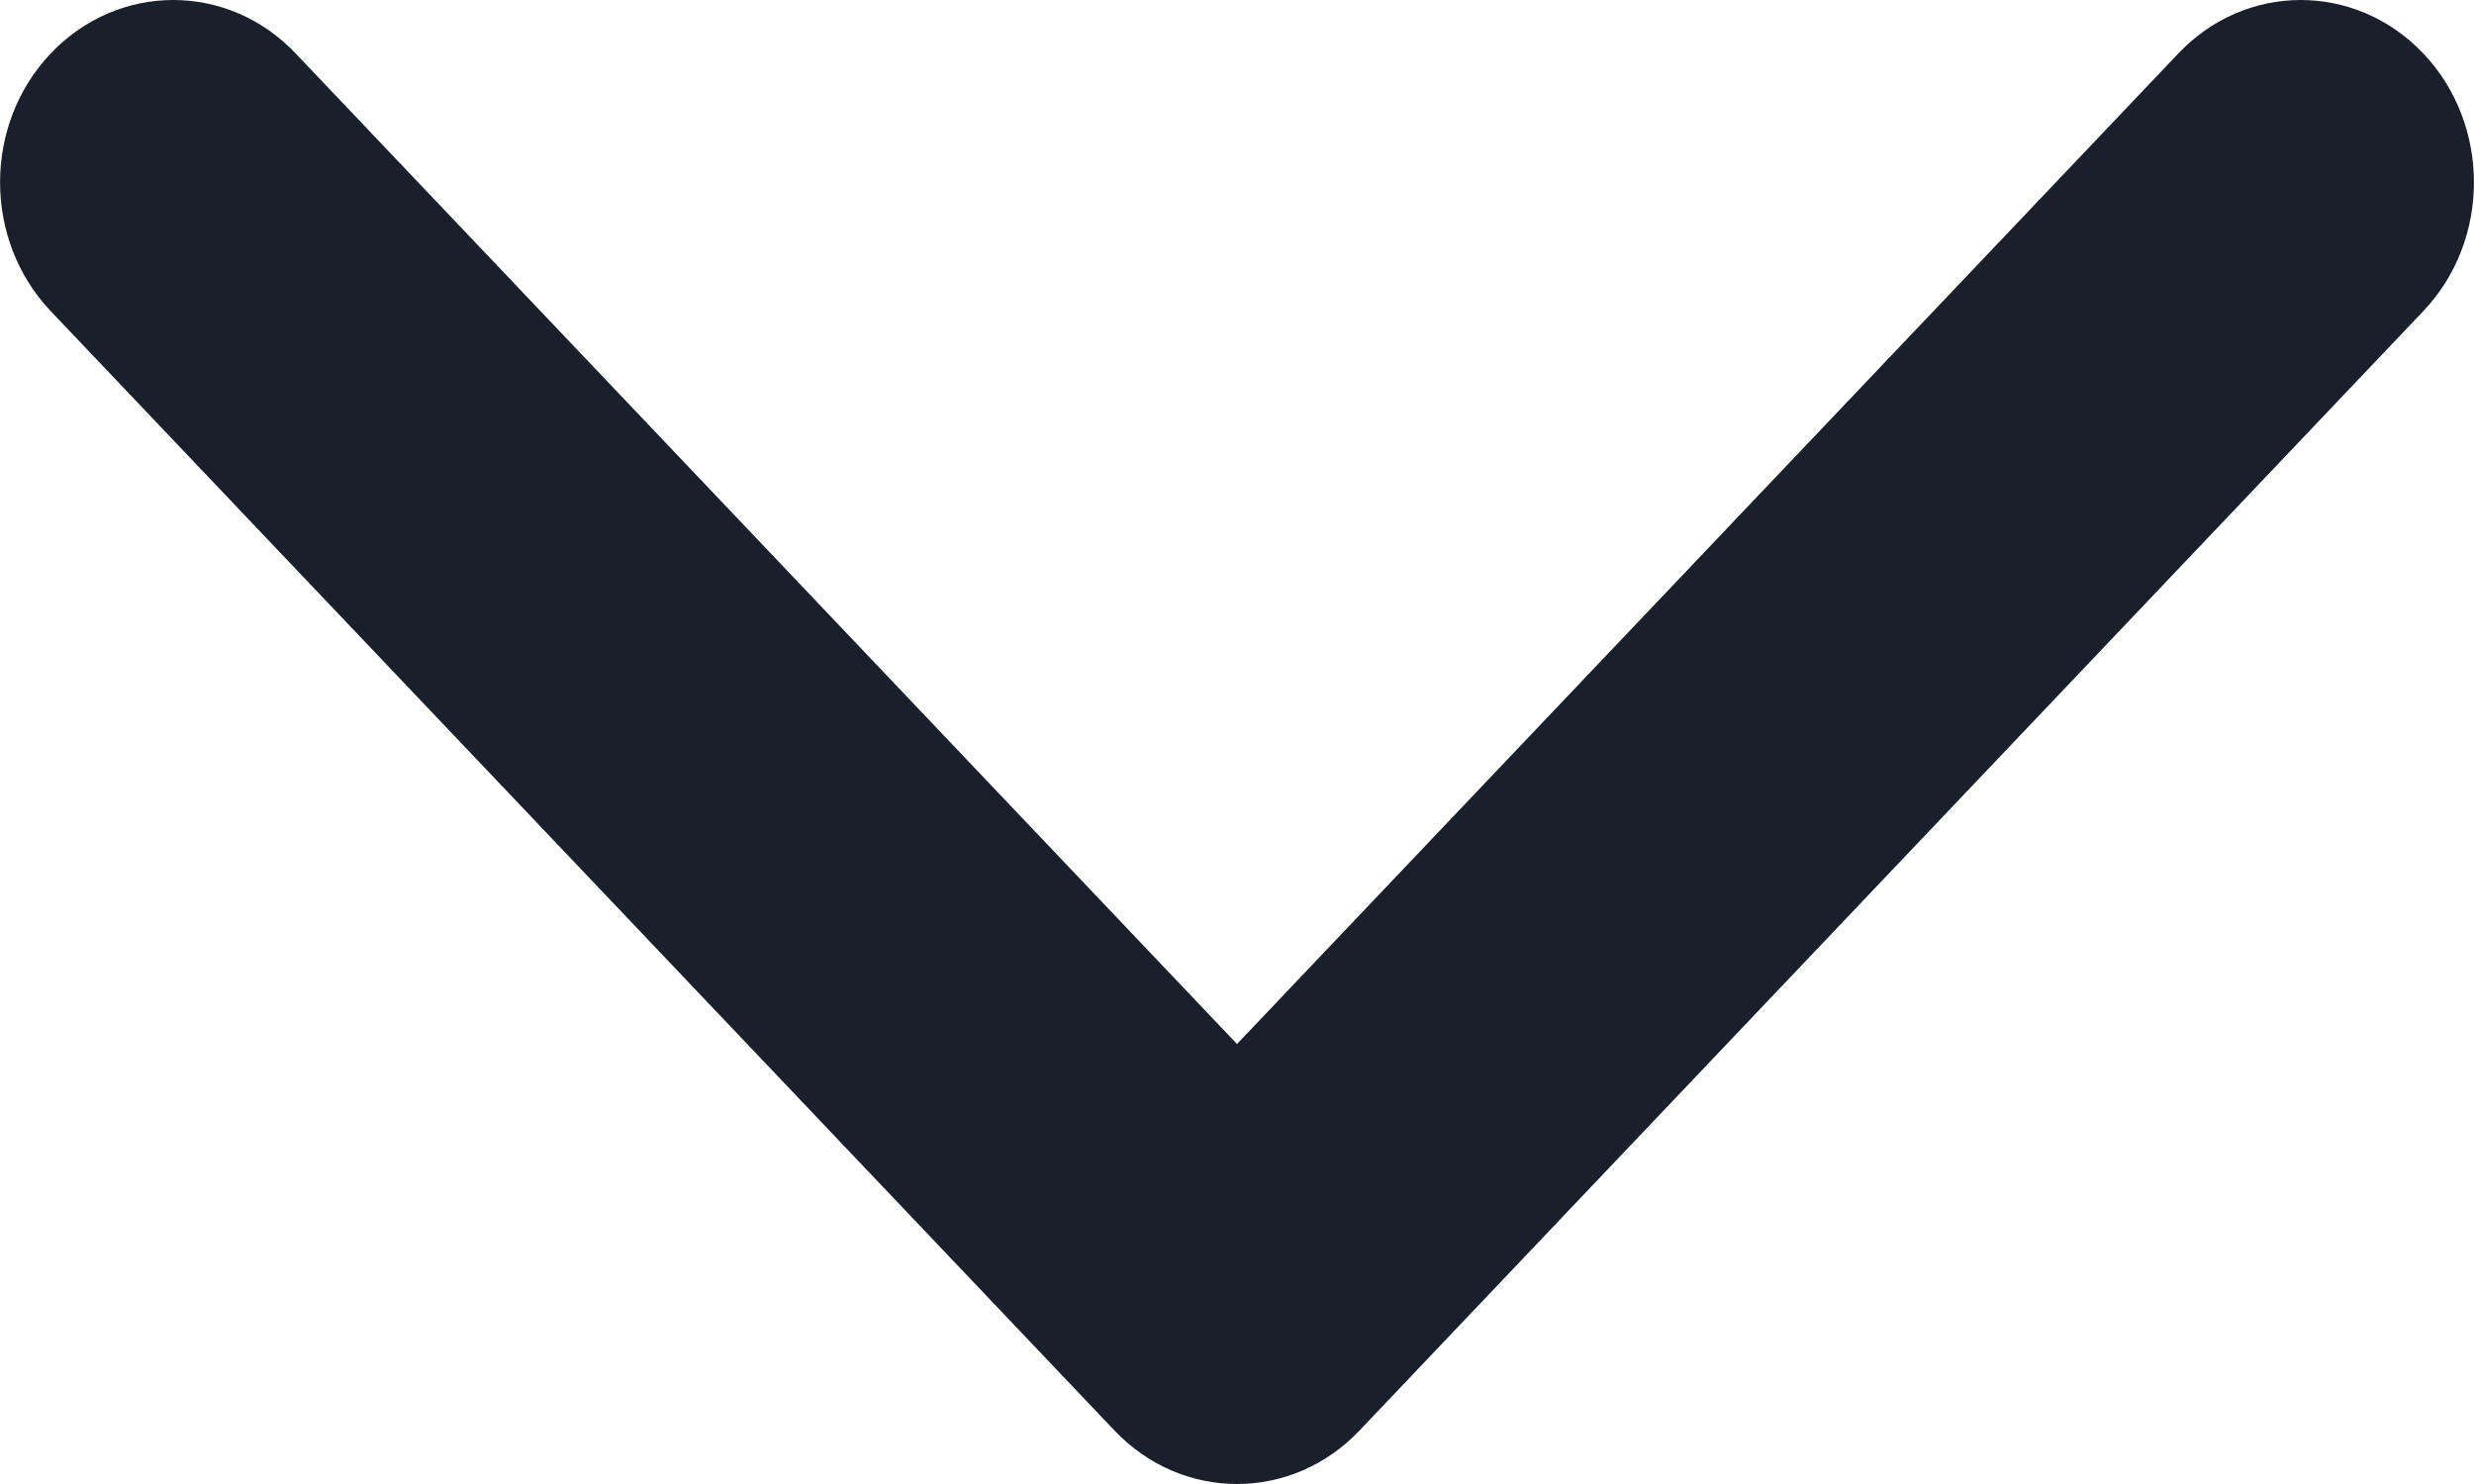 <svg width="10" height="6" viewBox="0 0 10 6" fill="none" xmlns="http://www.w3.org/2000/svg">
<path d="M5 6C4.821 6 4.642 5.928 4.505 5.784L0.205 1.258C-0.068 0.97 -0.068 0.504 0.205 0.216C0.479 -0.072 0.922 -0.072 1.195 0.216L5 4.221L8.805 0.216C9.078 -0.072 9.521 -0.072 9.795 0.216C10.068 0.504 10.068 0.971 9.795 1.258L5.495 5.784C5.358 5.928 5.179 6 5 6Z" fill="#19202C"/>
</svg>
